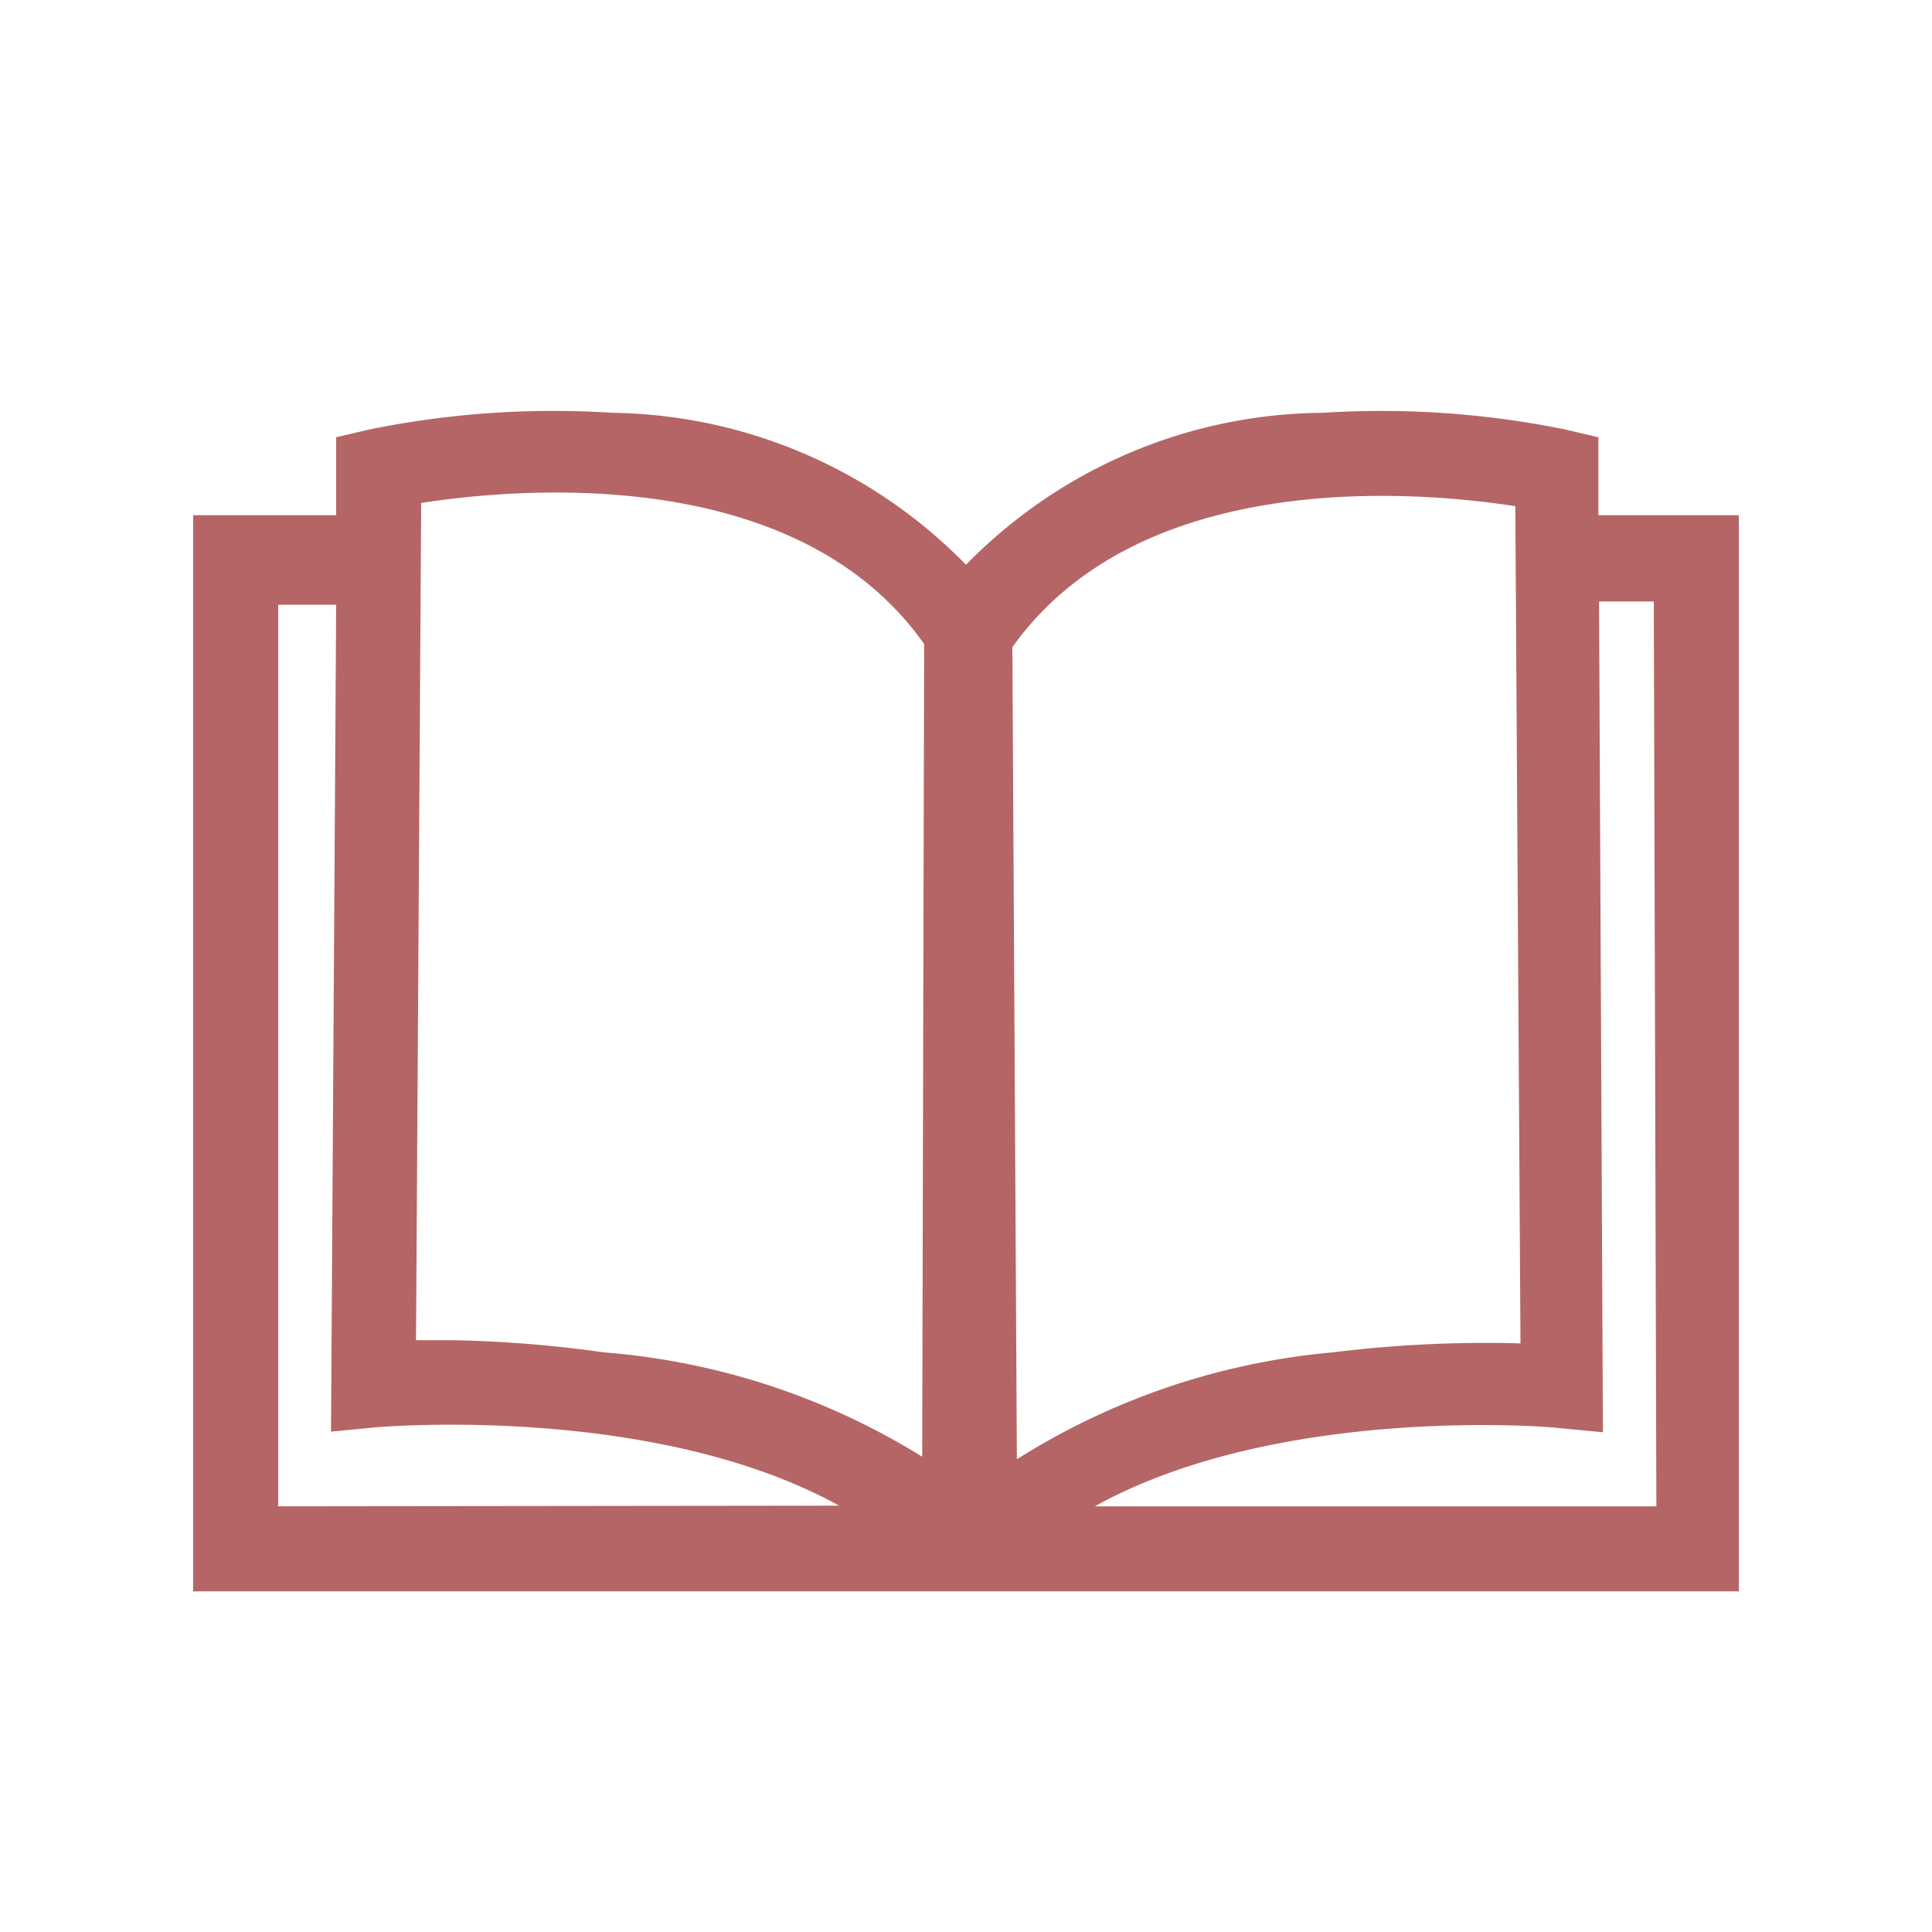 <svg id="Warstwa_1" data-name="Warstwa 1" xmlns="http://www.w3.org/2000/svg" viewBox="0 0 30 30"><defs><style>.cls-1{fill:#b56565;}</style></defs><title>book</title><path class="cls-1" d="M24.82,8V6.79l-.51-.12a14.32,14.32,0,0,0-3.77-.26A7.82,7.82,0,0,0,15,8.77,7.82,7.82,0,0,0,9.51,6.41a14.32,14.32,0,0,0-3.78.26l-.51.12V8H3V24.71H27V8ZM4.32,23.39v-14h.9L5.14,22.23l.73-.07c.05,0,4.28-.37,7.16,1.22Zm10-.77A11,11,0,0,0,9.38,21,19.21,19.21,0,0,0,7,20.81H6.46l.08-13c1.48-.23,5.82-.63,7.81,2.19Zm1.4-12.57c2-2.81,6.33-2.42,7.81-2.19l.08,13a19.36,19.36,0,0,0-2.92.14,11,11,0,0,0-4.9,1.66Zm10,13.34H17c2.87-1.59,7.11-1.23,7.16-1.22l.73.07L24.83,9.34h.85Z"/></svg>